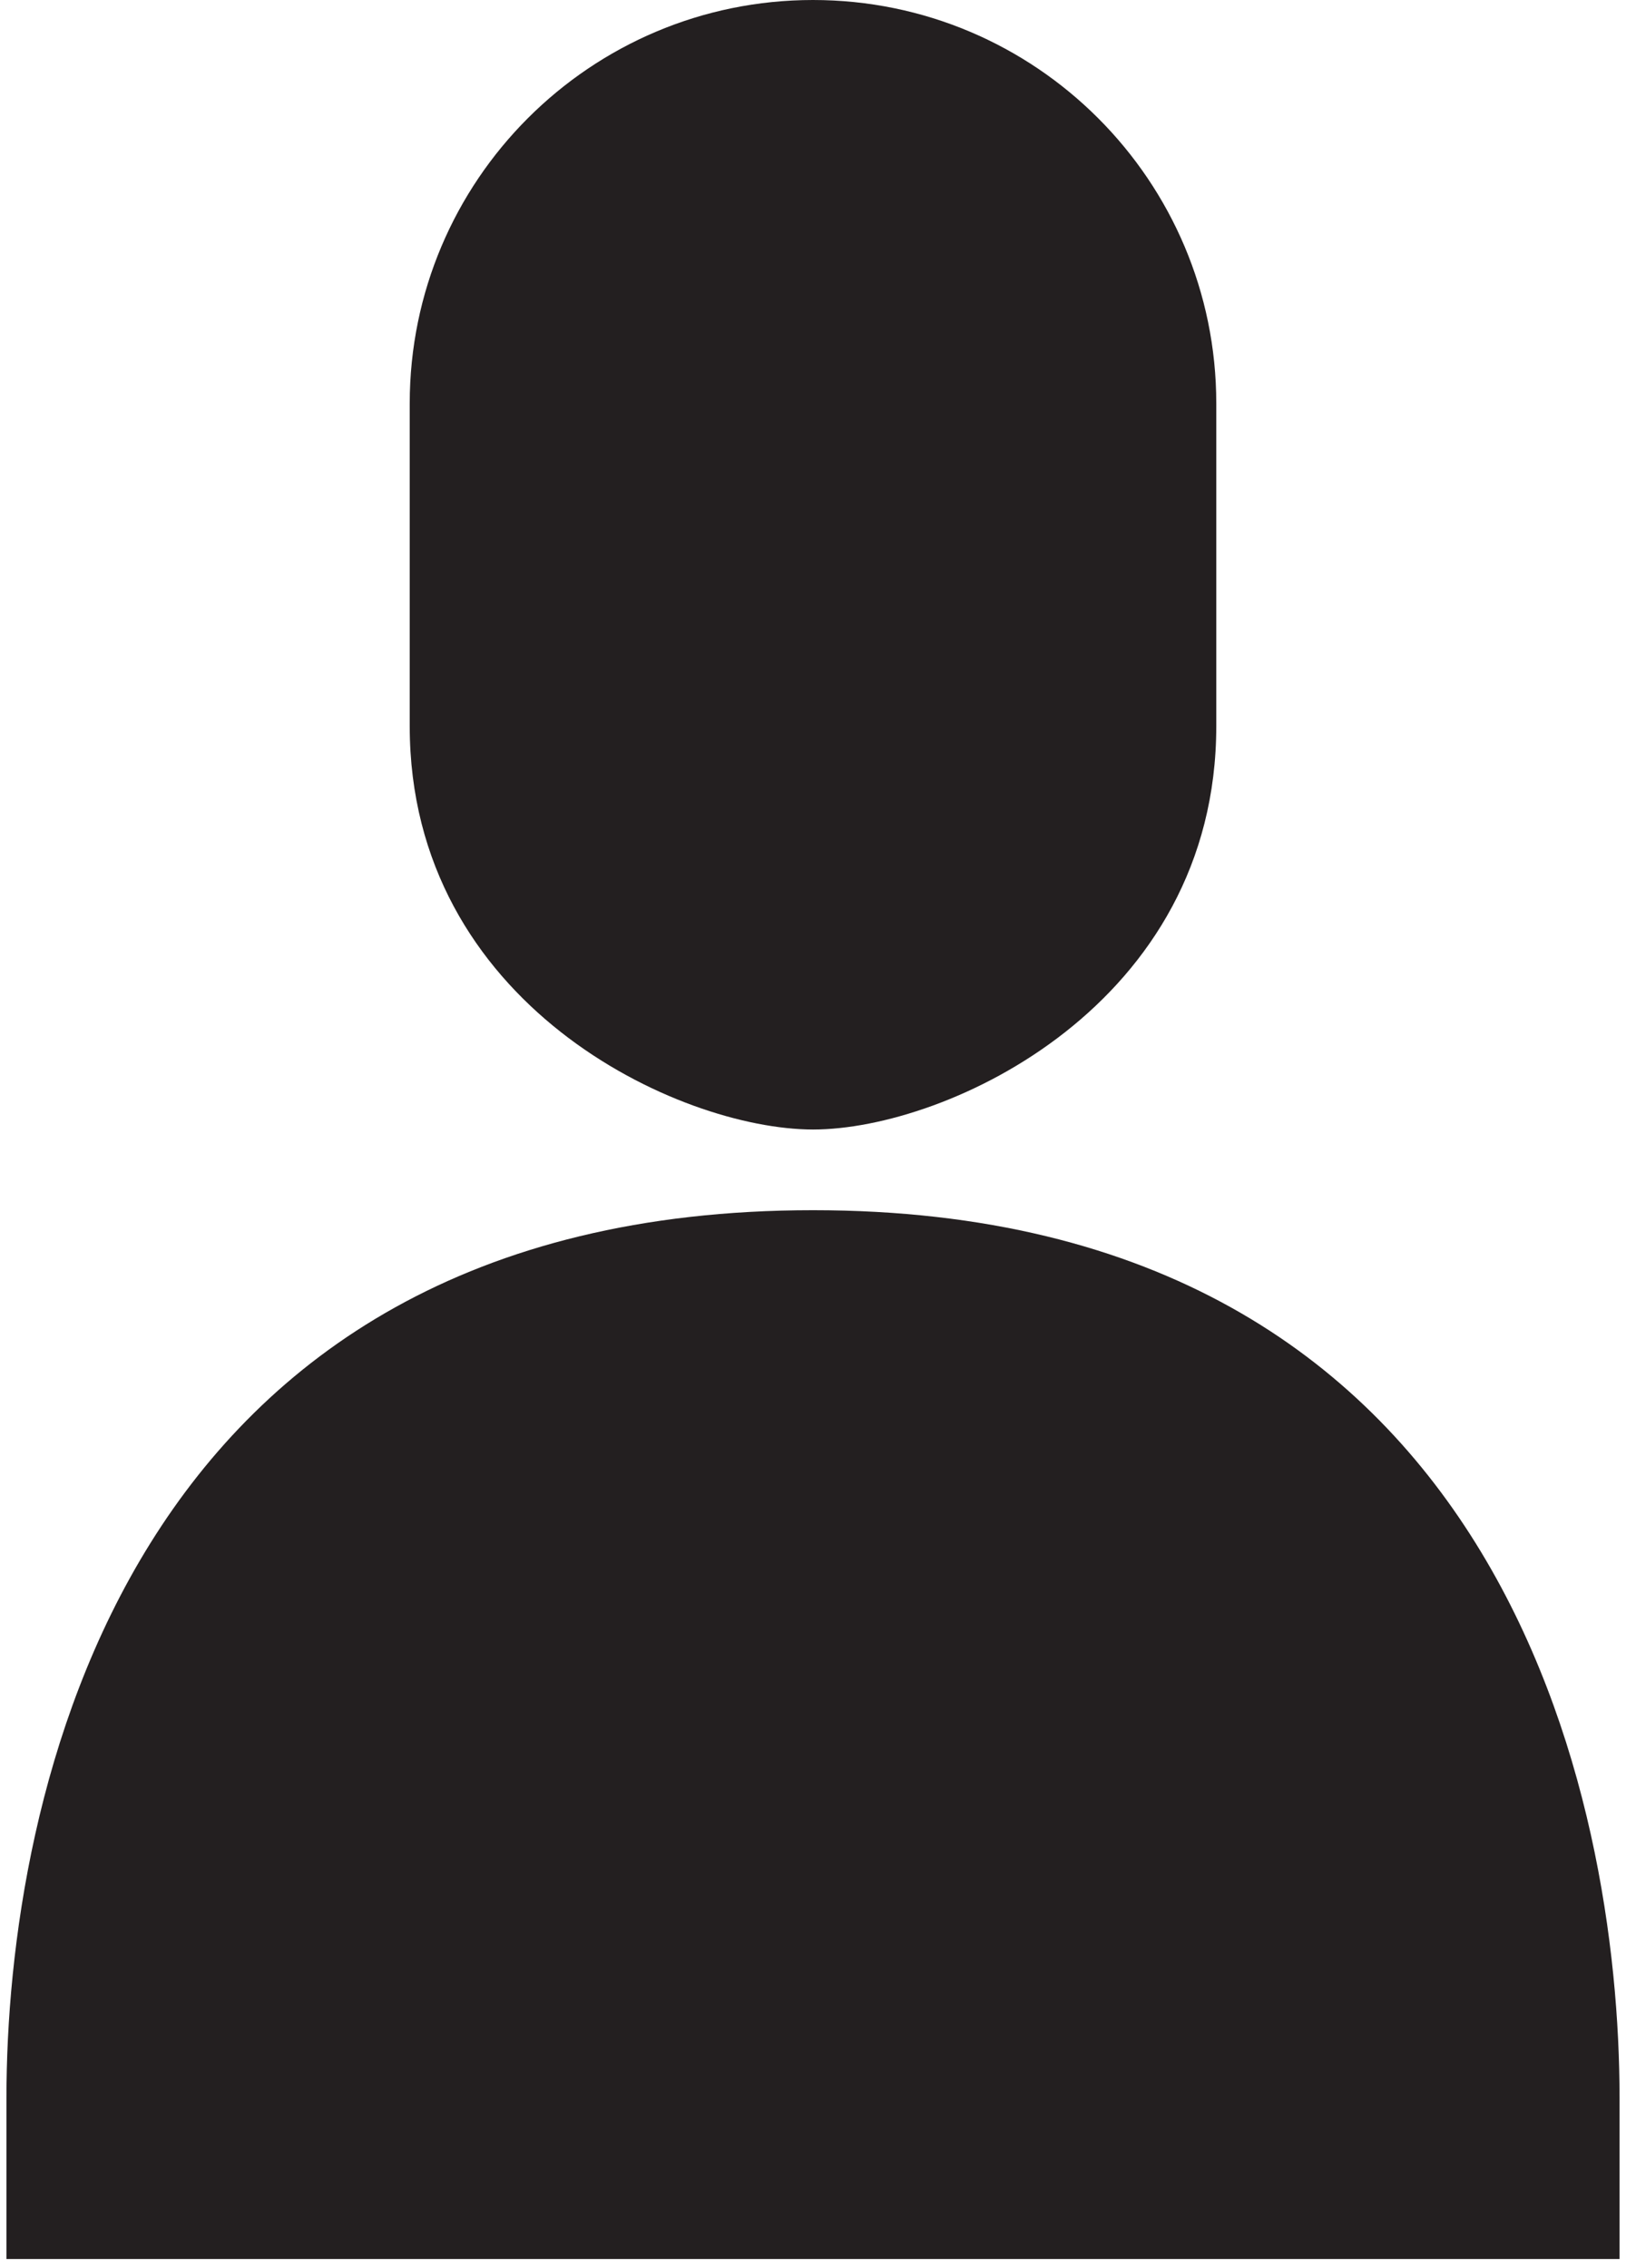 
<svg width="180px" height="251px" viewBox="-3785 -2271 180 251" version="1.1" xmlns="http://www.w3.org/2000/svg" xmlns:xlink="http://www.w3.org/1999/xlink">
    <!-- Generator: Sketch 3.8.3 (29802) - http://www.bohemiancoding.com/sketch -->
    <desc>Created with Sketch.</desc>
    <defs></defs>
    <g id="user" stroke="none" stroke-width="1" fill="none" fill-rule="evenodd" transform="translate(-3785, -2271)">
        <path class="shed-icon-color" d="M90,125 C104.875,125 134.643,111.17 134.643,80.357 L134.643,44.643 C134.643,20 114.652,0 90,0 C65.348,0 45.357,20 45.357,44.643 L45.357,80.357 C45.357,111.17 75.125,124.982 90,125" id="Shape" fill="#231F20"></path>
        <path class="shed-icon-color" d="M90,133.929 C13.473,133.929 0.714,199.402 0.714,232.143 L0.714,250 L179.286,250 L179.286,232.143 C179.286,199.402 166.536,133.929 90,133.929" id="Shape" fill="#231F20"></path>
    </g>
</svg>